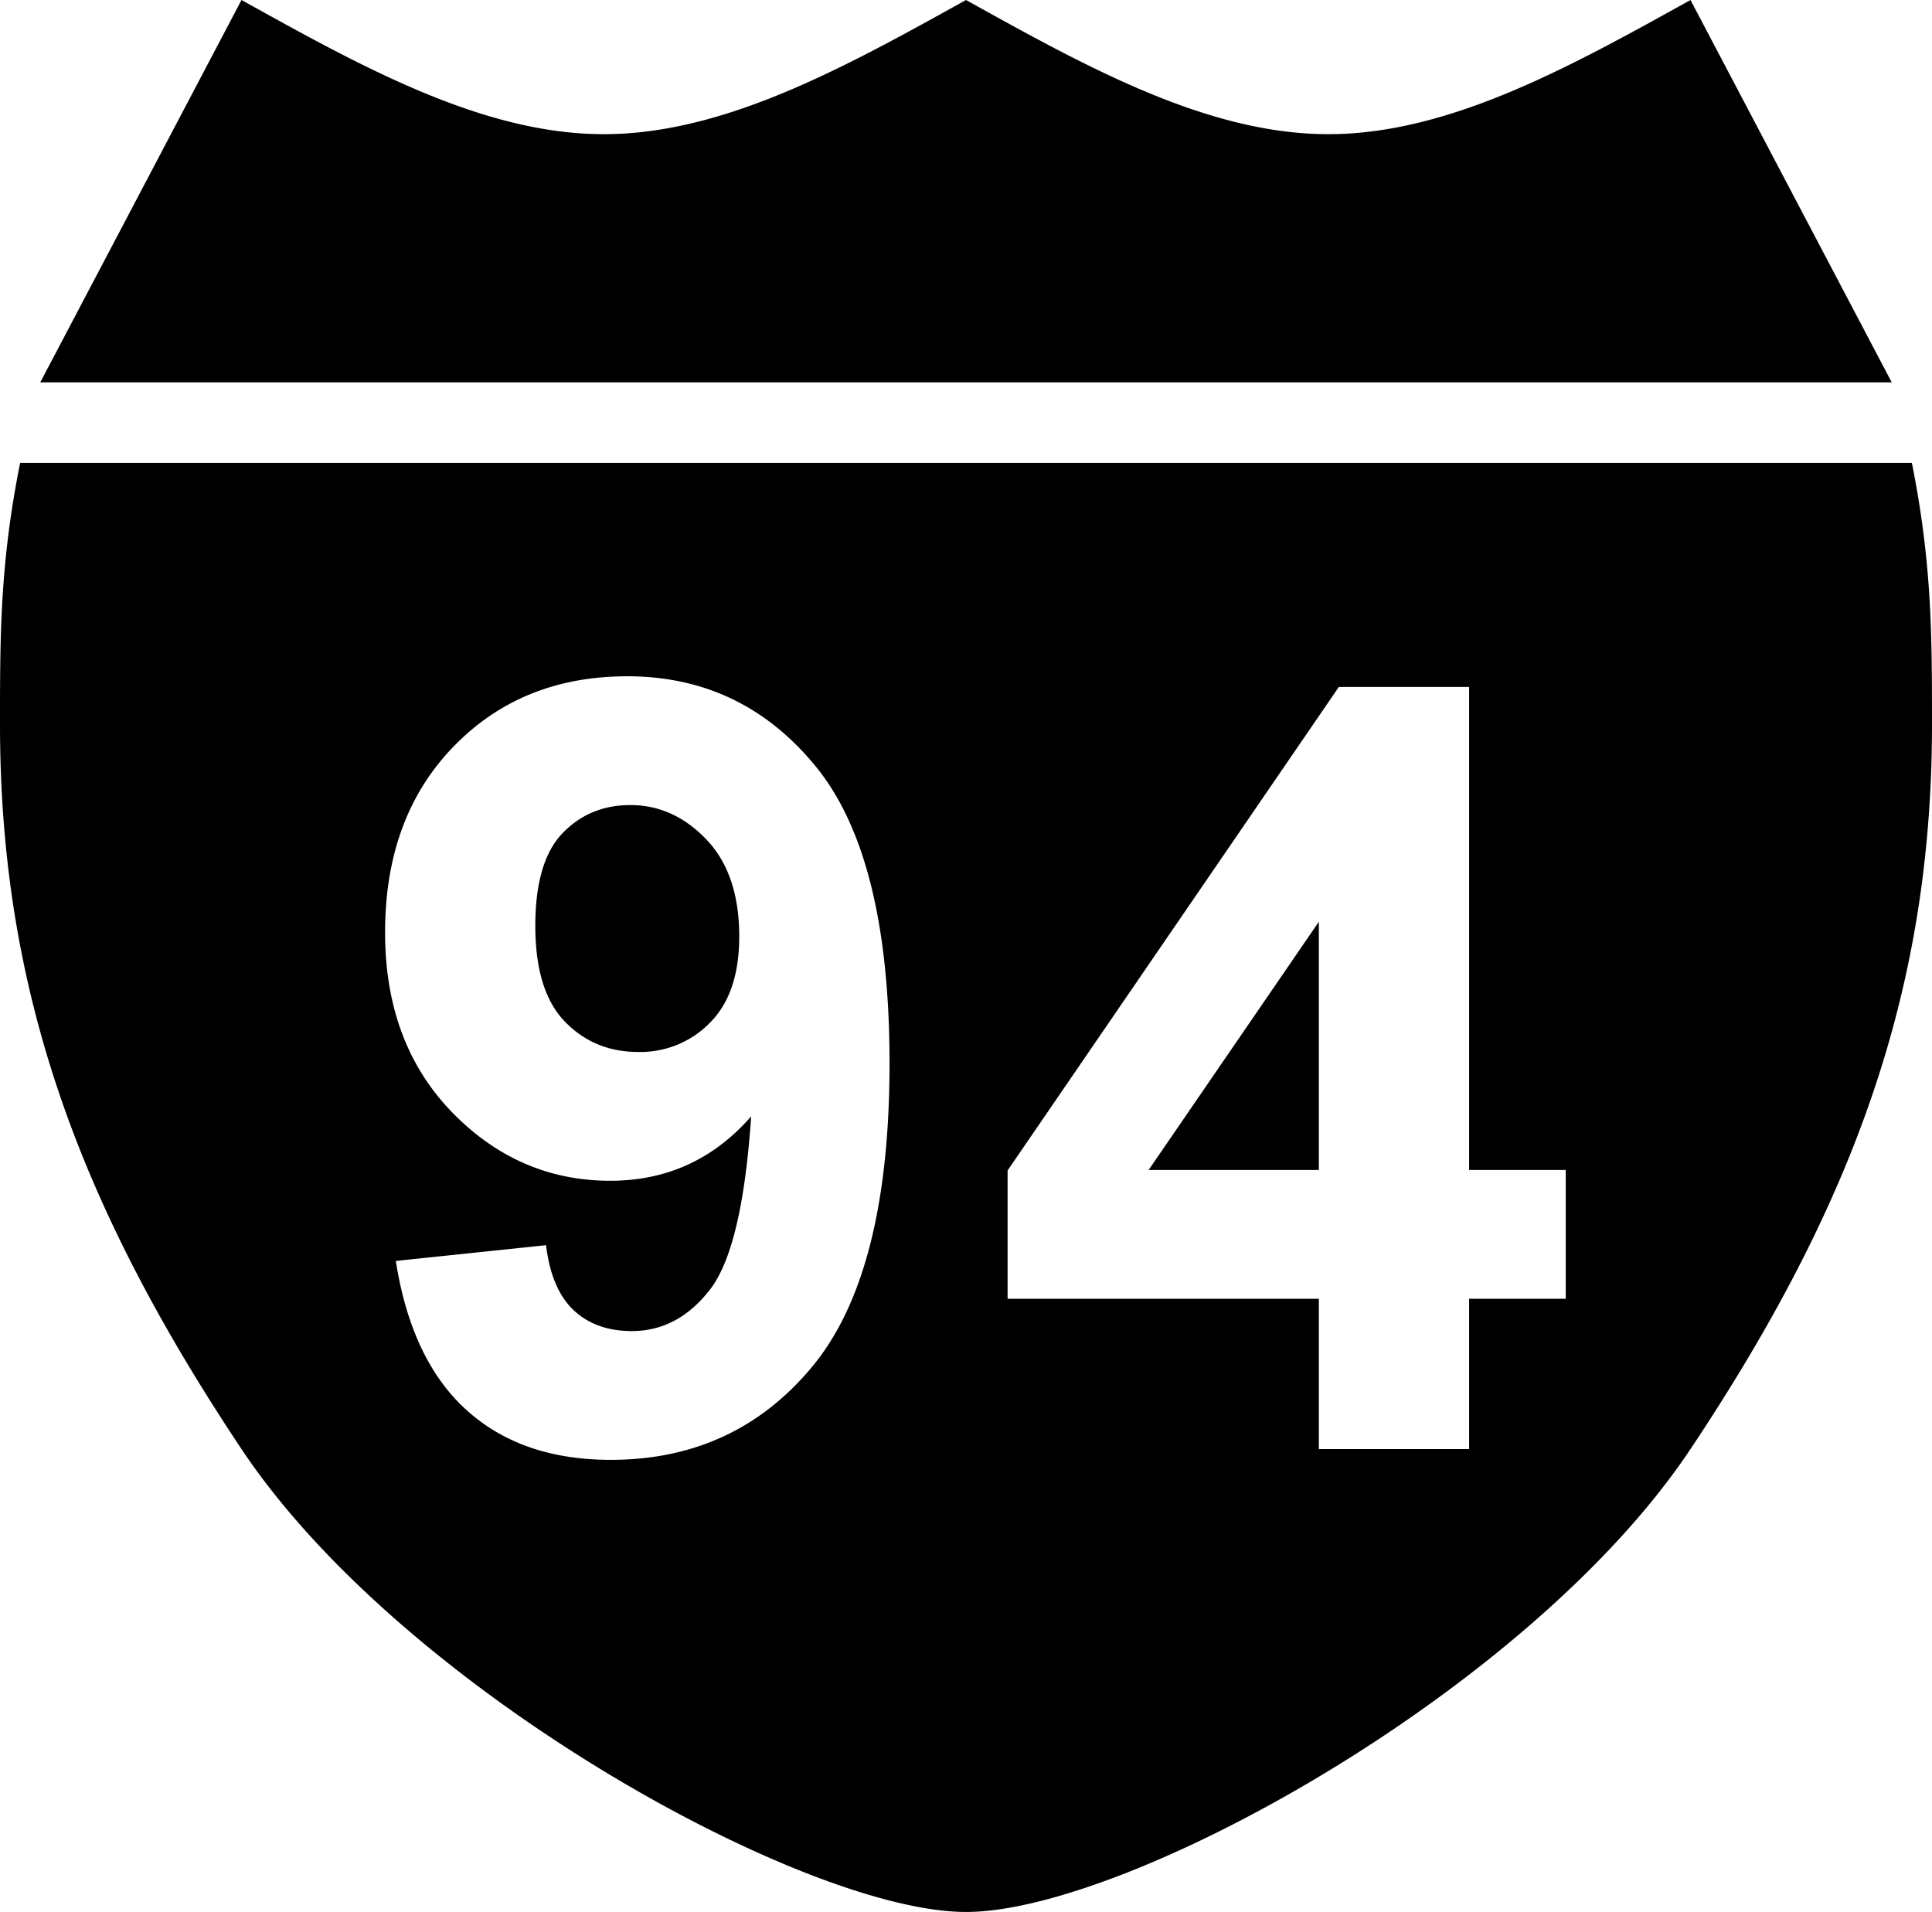 <svg xmlns="http://www.w3.org/2000/svg" viewBox="0 0 38 37.604"><path d="M4.75 0c2.375 1.32 4.75 2.639 7.125 2.639S16.625 1.319 19 0c2.375 1.32 4.75 2.639 7.125 2.639S30.875 1.319 33.25 0l3.958 7.52H.792L4.75 0zM38 14.25c0 5.278-1.583 9.5-4.75 14.25S22.167 37.604 19 37.604 7.917 33.25 4.75 28.5C1.583 23.75 0 19.528 0 14.25c0-1.749 0-3.167.396-5.146h37.208C38 11.084 38 12.501 38 14.25zM7.785 24.8c.204 1.3.667 2.277 1.388 2.93.722.655 1.668.982 2.84.982 1.626 0 2.946-.61 3.96-1.83 1.015-1.221 1.523-3.21 1.523-5.968 0-2.71-.483-4.655-1.45-5.838-.966-1.183-2.203-1.775-3.71-1.775-1.385 0-2.525.462-3.42 1.387s-1.342 2.141-1.342 3.65c0 1.45.437 2.626 1.31 3.53.875.903 1.915 1.355 3.12 1.355 1.108 0 2.032-.422 2.77-1.266-.116 1.724-.386 2.858-.808 3.404-.422.545-.934.818-1.537.818-.475 0-.858-.138-1.15-.414-.29-.276-.47-.701-.539-1.275l-2.955.31zm6.755-6.383c0 .746-.191 1.31-.574 1.696a1.913 1.913 0 0 1-1.412.577c-.578 0-1.06-.2-1.446-.6-.386-.4-.579-1.027-.579-1.88 0-.843.178-1.45.533-1.82.355-.37.8-.556 1.337-.556.566 0 1.064.226 1.495.677.43.45.646 1.086.646 1.906zM25.94 28.5h2.956v-2.956h1.9v-2.533h-1.9v-9.5h-2.563l-6.515 9.51v2.523h6.122V28.5zm0-5.489h-3.348l3.348-4.882v4.882z"/></svg>